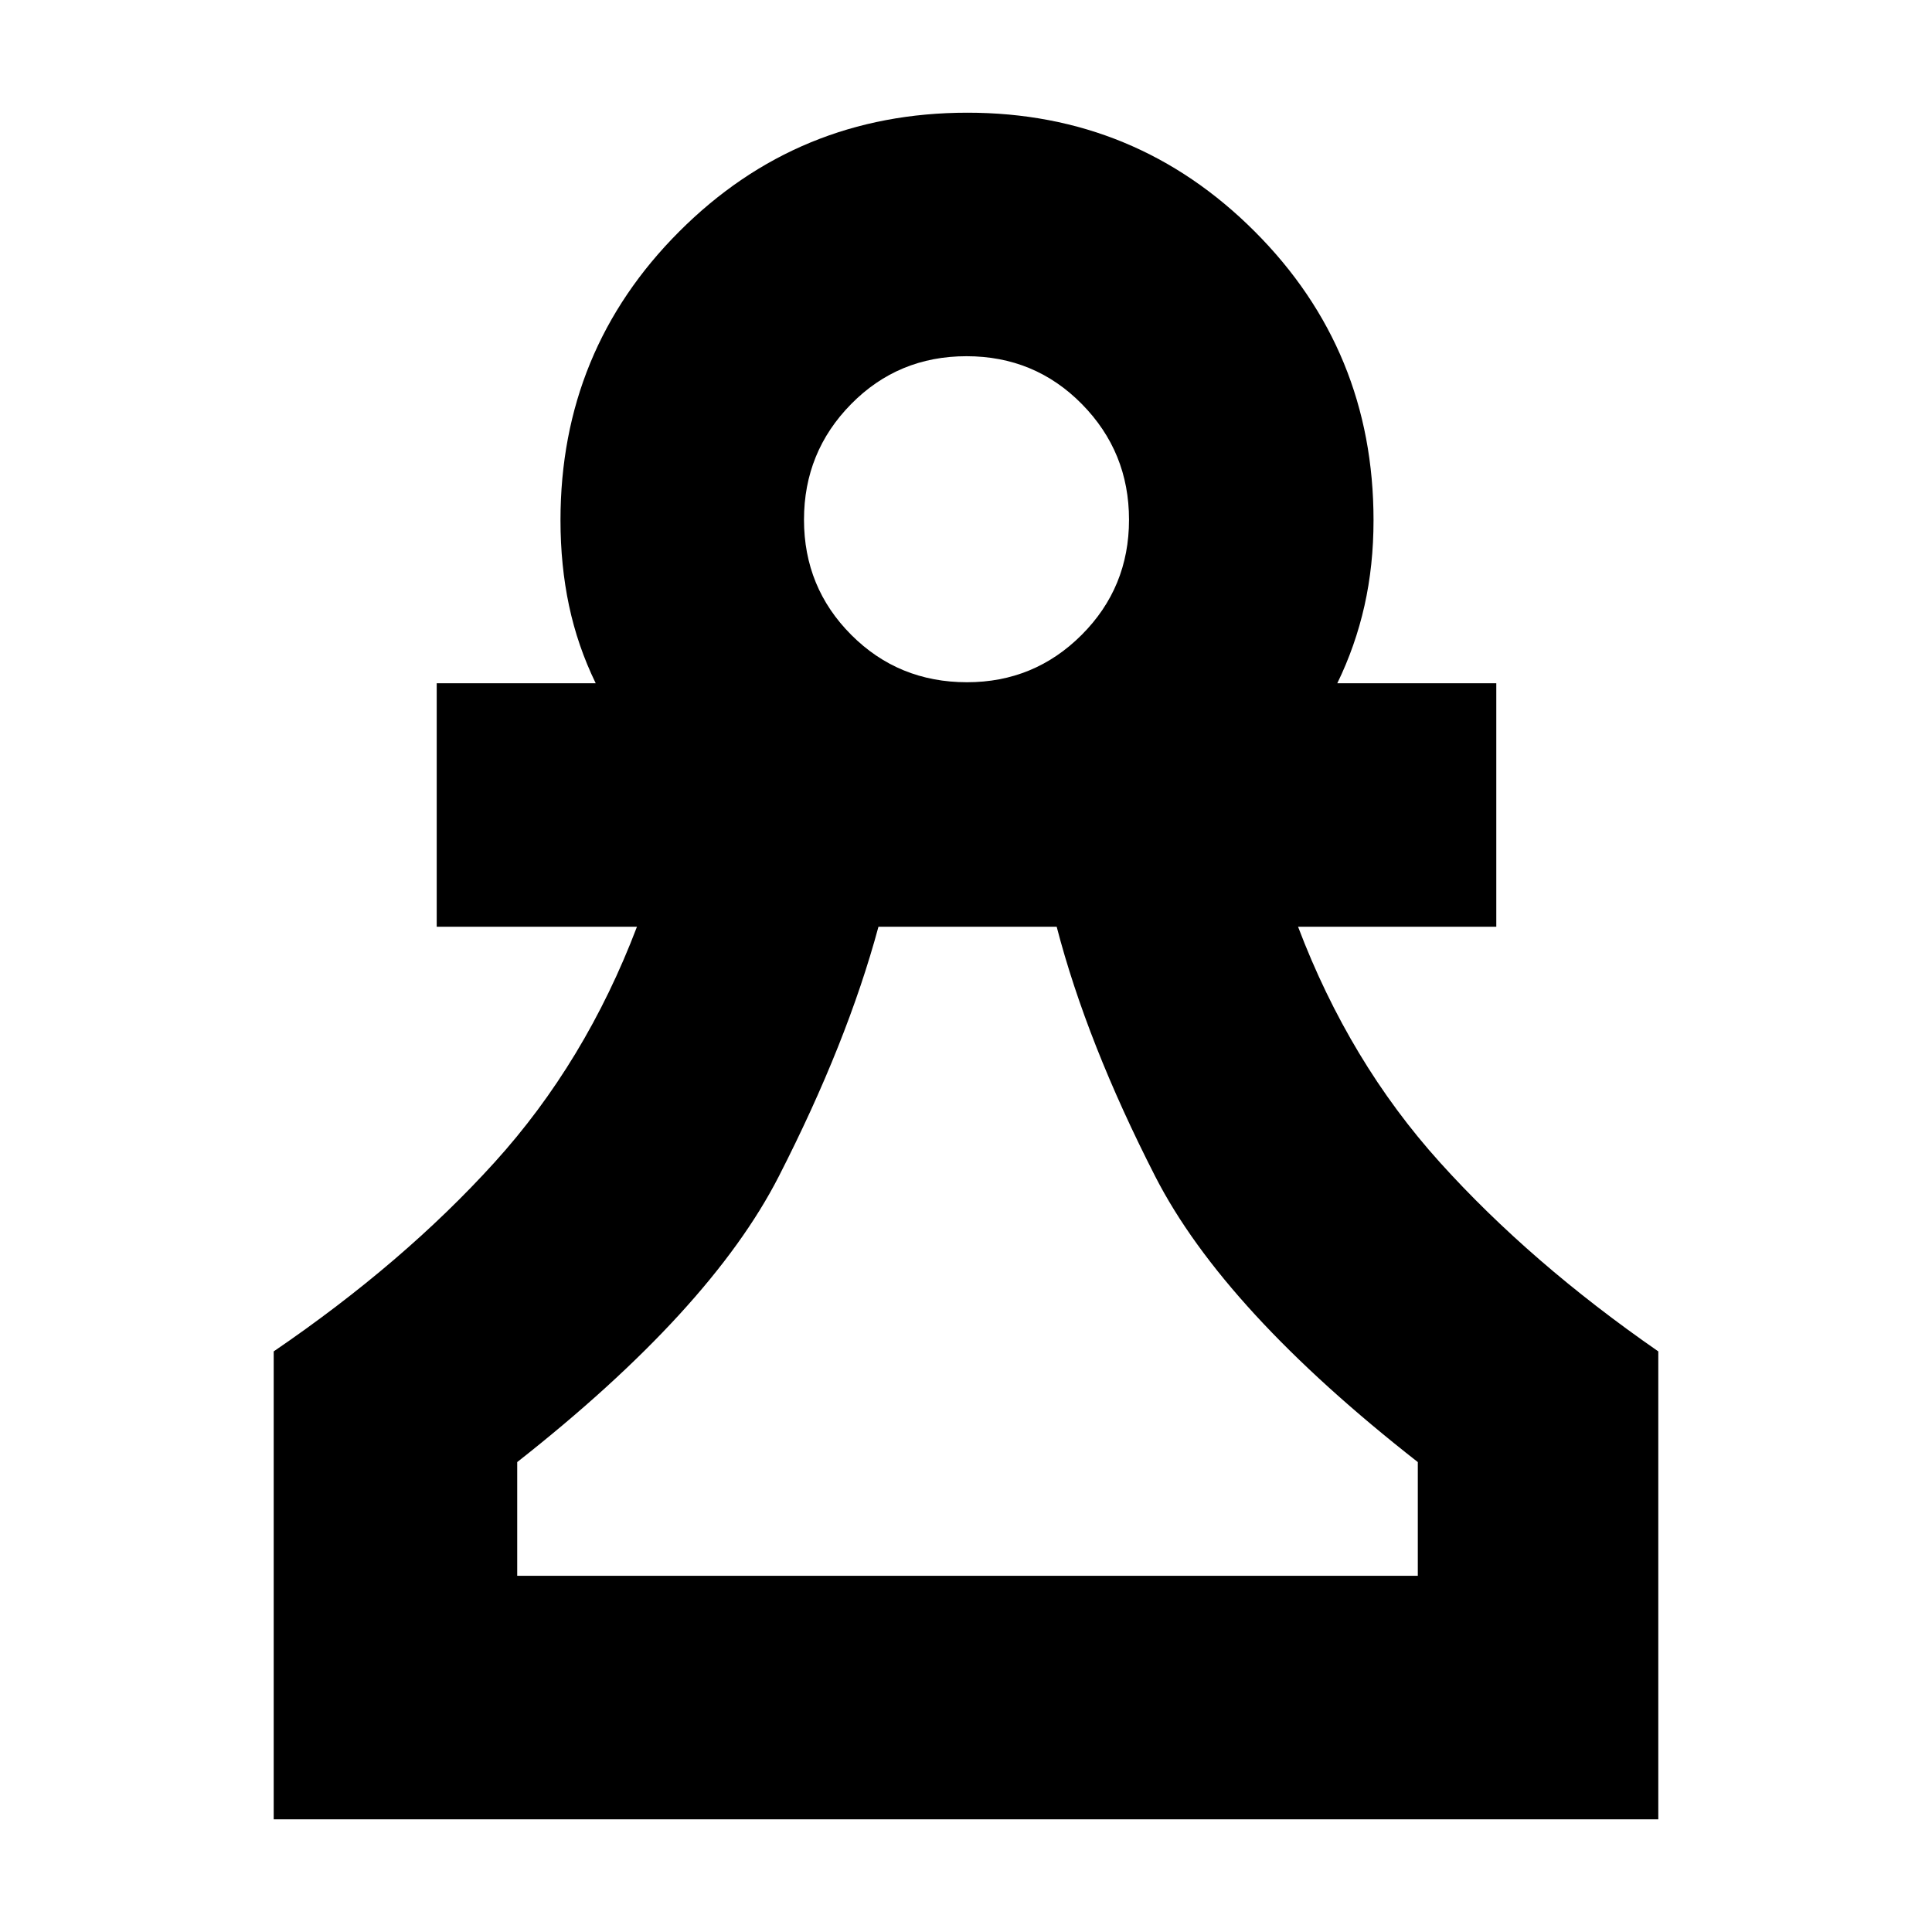 <svg xmlns="http://www.w3.org/2000/svg" height="24" viewBox="0 -960 960 960" width="24"><path d="M136-56v-232.5q64.5-44 109.73-93.92 45.23-49.91 70.77-117.08H217v-121h79q-9-18.5-13.25-38.53t-4.25-42.47q0-84.38 58.99-143.44Q396.47-904 480.74-904q83.76 0 142.76 59.06 59 59.06 59 143.44 0 22.44-4.5 42.47-4.5 20.03-13.5 38.53h79v121H645q25.46 67.17 70.48 117.08Q760.5-332.5 824-288.5V-56H136Zm121-121h447.5v-56.5Q608-309 574-375.5t-48.94-124H436.5Q421-442 387-375.5t-130 142v56.5Zm223.5-444q33.44 0 56.97-23.53T561-701.75q0-33.69-23.42-57.47T480.25-783q-33.92 0-57.33 23.78-23.42 23.78-23.42 57.47t23.49 57.22Q446.48-621 480.5-621Zm1 444Zm-1-525Z"/></svg>